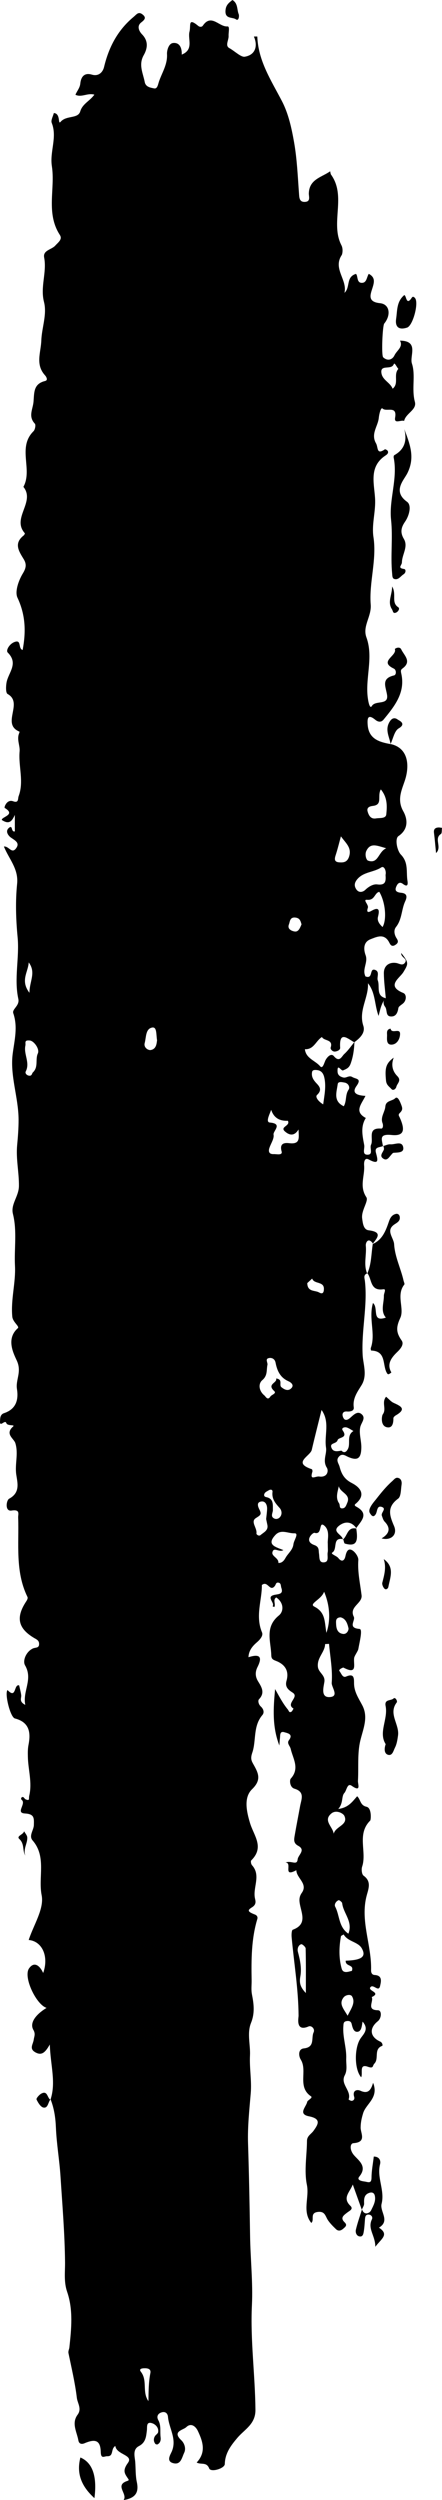 <?xml version="1.0" encoding="UTF-8" standalone="no"?>
<!-- Created with Inkscape (http://www.inkscape.org/) -->

<svg
   width="66.108px"
   height="373.892px"
   version="1.1"
   id="svg1"
   xmlns="http://www.w3.org/2000/svg"
   xmlns:svg="http://www.w3.org/2000/svg">
  <defs
     id="defs1" />
  <g
     id="layer1"
     transform="translate(-72.136,38.534)">
    <path
       fill-rule="evenodd"
       fill="#000000"
       fill-opacity="1"
       d="m 76.541,109.945 c -0.003,-1.747 1.031,-3.012 -0.109,-4.549 -0.09,1.489 -1.292,2.707 0.109,4.549 M 117.234,99.705 c -0.143,-0.479 -0.235,-0.945 -0.926,-1.016 -0.836,-0.087 -0.799,0.617 -0.96,1.027 -0.288,0.733 0.482,1.008 0.873,1.06 0.572,0.08 0.791,-0.558 1.013,-1.072 m 5.848,103.635 c -0.749,0.037 -0.701,0.524 -0.677,1.006 0.031,0.709 0.209,1.352 1.013,1.476 0.611,0.095 0.905,-0.59 0.836,-0.872 -0.156,-0.654 -0.383,-1.408 -1.172,-1.609 m -0.268,-19.618 c -0.19,0.878 -0.523,1.764 0.037,2.566 0.173,0.251 -0.029,0.775 0.468,0.762 0.48,-0.016 0.58,-0.434 0.749,-0.82 0.587,-1.331 -1.072,-1.519 -1.255,-2.508 m -4.72,-30.361 c 0.032,1.354 1.146,1.035 1.776,1.399 0.59,0.344 0.704,-0.093 0.712,-0.524 0.026,-1.188 -1.479,-0.685 -1.755,-1.559 -0.275,0.254 -0.55,0.508 -0.733,0.683 m 6.033,109.563 c 0.575,-1.143 1.209,-1.966 0.659,-2.902 -0.207,-0.352 -0.95,-0.227 -1.252,0.153 -0.763,0.963 -0.013,1.699 0.592,2.749 m -29.789,57.64 c 0.022,-1.406 0.016,-2.802 0.291,-4.194 0.129,-0.648 -0.424,-0.741 -0.926,-0.725 -0.324,0.007 -0.836,0.087 -0.498,0.521 1.041,1.323 0.151,3.019 1.133,4.398 m 1.291,-203.512 c -0.148,-0.907 -0.007,-2.045 -0.735,-1.913 -0.997,0.185 -0.884,1.455 -1.111,2.305 -0.193,0.709 0.539,1.13 0.907,1.058 0.86,-0.156 0.872,-1.035 0.938,-1.45 m 27.93,9.861 c 0.458,-0.804 0.193,-1.738 0.725,-2.493 0.217,-0.312 0.01,-0.938 -0.603,-1.05 -0.387,-0.066 -0.975,-0.219 -1.035,0.251 -0.154,1.165 -0.707,2.53 0.913,3.292 m -10.605,60.447 c -0.044,0.428 -0.389,0.933 0.22,1.211 0.314,0.146 0.672,0.016 0.881,-0.27 0.326,-0.439 0.198,-0.987 -0.085,-1.304 -0.635,-0.707 -1.209,-1.368 -1.074,-2.421 0.039,-0.313 -0.256,-0.413 -0.548,-0.239 -0.217,0.132 -0.487,0.241 -0.614,0.437 -0.127,0.192 -0.175,0.511 0.217,0.589 1.172,0.241 0.979,1.175 1.003,1.996 m 16.947,-99.034 c -1.36,-0.376 -2.352,-0.894 -2.971,0.397 -0.259,0.543 -0.021,1.365 0.263,1.46 1.555,0.529 1.489,-1.31 2.709,-1.857 M 124.243,250.653 c 0.719,-1.815 -0.76,-3.029 -0.929,-4.554 -0.018,-0.177 -0.434,-0.497 -0.54,-0.453 -0.4,0.164 -0.68,0.641 -0.502,0.98 0.685,1.299 0.489,3.029 1.971,4.027 m -2.199,-14.941 c 0.283,-1.141 2.237,-1.299 1.596,-2.681 -0.177,-0.383 -1.22,-0.952 -1.939,-0.36 -1.299,1.072 0.229,1.987 0.343,3.041 m 9.671,-219.078 c -0.265,-0.288 -0.56,-1.035 -0.685,-0.704 -0.36,0.966 -2.103,-0.076 -1.836,1.389 0.18,1.006 1.317,1.368 1.666,2.281 1,-0.792 0.069,-2.069 0.855,-2.966 m -8.589,69.908 c -0.235,0.858 -0.444,1.72 -0.706,2.564 -0.188,0.598 -0.482,1.272 0.476,1.328 0.579,0.034 1.185,0.022 1.466,-0.91 0.397,-1.329 -0.54,-1.984 -1.236,-2.983 m 0.072,91.869 c 0.446,0.452 0.751,0.158 0.957,-0.212 0.466,-0.841 -0.236,-2.054 0.839,-2.717 -0.336,-0.185 -0.653,-0.431 -1.014,-0.537 -0.312,-0.09 -0.852,0.066 -0.584,0.455 0.823,1.18 -0.63,0.972 -0.765,1.44 -0.173,0.593 -1.172,0.373 -0.943,1.08 0.249,0.757 0.926,0.589 1.509,0.492 m -2.723,-51.782 c 0.196,-1.44 0.456,-2.683 0.175,-3.979 -0.145,-0.673 -0.465,-1.114 -1.177,-1.16 -0.251,-0.018 -0.6,-0.031 -0.661,0.3 -0.095,0.534 0.051,0.96 0.439,1.437 0.4,0.497 1.286,1.077 0.304,1.99 -0.304,0.285 0.157,0.95 0.921,1.413 m -2.592,132.9 c 0,-2.445 0.021,-4.559 -0.032,-6.67 -0.005,-0.23 -0.521,-0.68 -0.667,-0.633 -0.48,0.161 -0.598,0.751 -0.495,1.128 0.331,1.228 0.59,2.476 0.365,3.711 -0.161,0.887 -0.053,1.551 0.829,2.464 m -5.941,-70.89 c 0.061,-0.572 0.127,-1.035 0.144,-1.498 0.021,-0.59 -0.236,-1.196 -0.834,-1.128 -0.82,0.098 -0.524,0.802 -0.299,1.241 0.381,0.743 0.061,0.846 -0.561,1.254 -0.826,0.543 0.233,1.482 0.098,2.284 -0.029,0.161 0.365,0.465 0.614,0.246 0.473,-0.413 1.206,-0.685 1.016,-1.545 -0.071,-0.323 -0.132,-0.646 -0.178,-0.855 m 8.67,10.872 c -0.412,1.185 -2.317,1.788 -1.476,2.22 1.712,0.872 1.527,2.254 1.818,3.932 0.653,-1.857 0.531,-4.08 -0.342,-6.152 m 8.253,-104.67 c -0.724,0.146 -0.656,1.297 -1.796,1.191 -0.77,-0.071 0.241,0.722 0.087,1.191 -0.097,0.297 -0.267,0.921 0.519,0.471 1.143,-0.656 1.265,-0.166 0.992,0.894 -0.151,0.593 0.23,1.101 0.688,1.519 0.667,-1.151 0.415,-3.753 -0.49,-5.266 m 0.23,-15.319 c -0.577,0.968 0.336,2.291 -1.17,2.466 -0.534,0.061 -0.979,0.248 -0.801,0.857 0.166,0.572 0.468,1.153 1.249,1.016 0.566,-0.1 1.474,0.069 1.54,-0.621 0.117,-1.189 0.198,-2.474 -0.818,-3.718 M 76.493,117.07 c -0.769,-0.061 -0.481,0.394 -0.56,0.757 -0.286,1.301 0.73,2.558 0.056,3.871 -0.149,0.288 0.172,0.638 0.579,0.646 0.349,0.01 0.373,-0.395 0.471,-0.482 0.892,-0.821 0.341,-1.955 0.757,-2.849 0.32,-0.678 -0.653,-1.998 -1.302,-1.942 m 44.667,75.237 c -0.071,-0.59 0.381,-1.923 -0.531,-2.688 -0.873,-0.733 -0.22,1.469 -1.453,1.082 -0.246,-0.074 -1.685,1.246 -0.024,1.833 0.763,0.268 0.617,0.797 0.688,1.238 0.098,0.587 -0.053,1.421 0.76,1.347 0.804,-0.071 0.436,-0.965 0.55,-1.508 0.053,-0.254 0.01,-0.532 0.01,-1.304 m -6.64,0.979 c -0.665,0.392 -1.442,-0.539 -1.64,0.317 -0.146,0.63 0.962,0.85 0.894,1.609 0.55,0.026 0.857,-0.387 1.06,-0.754 0.381,-0.694 1.093,-1.182 1.189,-2.056 0.063,-0.59 0.884,-1.669 0.132,-1.63 -0.894,0.048 -1.964,-0.656 -2.81,0.23 -1.437,1.511 0.024,1.815 1.175,2.283 M 129.801,92.313 c 0.146,-0.604 -0.219,-1.399 -0.629,-1.13 -1.143,0.757 -2.678,0.648 -3.619,1.796 -0.418,0.514 -0.463,0.96 -0.148,1.457 0.389,0.612 0.997,0.461 1.376,0.101 0.524,-0.505 1.204,-0.882 1.778,-0.805 1.313,0.173 1.294,-0.545 1.243,-1.42 m -8.455,114.996 c -0.193,0.013 -0.39,0.022 -0.585,0.029 -0.032,1.223 -1.207,1.982 -1.085,3.371 0.085,0.936 1.143,1.238 0.972,2.31 -0.117,0.738 -0.556,2.275 0.719,2.254 1.596,-0.03 0.329,-1.474 0.381,-2.135 0.148,-1.921 -0.23,-3.884 -0.402,-5.829 m 2.492,47.384 c 2.4,-0.076 3.112,-0.6 2.408,-1.847 -0.561,-0.992 -2.093,-0.987 -2.707,-2.076 -0.143,0.092 -0.392,0.172 -0.413,0.288 -0.288,1.611 -0.328,3.248 0.109,4.812 0.225,0.807 1.032,0.456 1.53,0.347 0.358,-1.014 -0.984,-0.595 -0.926,-1.524 m -10.4,-87.072 c 1.069,0.132 0.38,0.974 0.785,1.304 0.444,0.358 0.974,0.627 1.44,0.196 0.568,-0.524 -0.069,-0.945 -0.392,-1.088 -1.238,-0.548 -1.688,-1.574 -1.921,-2.772 -0.116,-0.612 -0.619,-0.792 -1.04,-0.683 -0.55,0.143 -0.105,0.675 -0.175,1.003 -0.172,0.773 0.059,1.585 -0.77,2.291 -0.653,0.556 -0.494,1.633 0.302,2.278 0.204,0.167 0.49,0.831 0.905,0.175 0.19,-0.296 0.979,-0.452 0.56,-0.838 -1.135,-1.048 0.514,-1.191 0.305,-1.866 m -0.744,-40.179 c -0.246,0.696 -0.867,1.849 -0.192,1.905 1.978,0.169 0.446,1.272 0.547,1.805 0.115,0.604 -0.404,1.32 -0.624,1.998 -0.187,0.566 -0.013,0.945 0.638,0.918 0.448,-0.021 1.368,0.241 1.189,-0.418 -0.373,-1.334 0.621,-1.281 1.169,-1.214 1.704,0.198 1.382,-0.879 1.368,-2.062 -0.678,1.138 -1.474,0.81 -2.051,0.291 -0.778,-0.704 0.875,-0.802 0.45,-1.584 -1.124,0.05 -2.069,-0.337 -2.493,-1.638 m 7.533,44.886 c -0.49,1.99 -1,3.972 -1.463,5.967 -0.219,0.945 -2.948,1.918 -0.005,2.89 0.071,0.021 0.137,0.261 0.1,0.37 -0.446,1.418 0.439,0.646 1.016,0.728 1.241,0.18 1.429,-0.86 1.148,-1.307 -0.685,-1.084 0.022,-2.061 -0.127,-3.013 -0.288,-1.871 0.627,-3.802 -0.669,-5.634 m -40.542,103.15 c 0.862,-2.606 -0.013,-5.159 -0.1,-8.257 -0.67,1.172 -1.189,1.703 -2.138,1.188 -1.003,-0.545 -0.363,-1.22 -0.273,-1.886 0.061,-0.476 0.31,-0.863 -0.048,-1.482 -0.584,-1.013 0.278,-2.251 1.969,-3.294 -1.532,-0.468 -3.516,-4.608 -2.617,-5.902 0.78,-1.117 1.625,-0.4 2.115,0.687 0.894,-2.542 -0.193,-4.765 -2.167,-4.939 0.714,-2.223 2.342,-4.662 1.937,-6.694 -0.537,-2.707 0.757,-5.75 -1.345,-8.181 -0.619,-0.716 0.156,-1.523 0.18,-2.307 0.027,-1.053 0.09,-1.659 -1.347,-1.738 -1.455,-0.082 0.276,-1.466 -0.492,-2.053 -0.132,-0.101 -0.068,-0.429 0.196,-0.41 0.145,0.01 0.256,0.285 0.421,0.355 0.661,0.28 0.431,-0.117 0.529,-0.543 0.473,-1.981 -0.169,-3.897 -0.204,-5.845 -0.011,-0.6 -0.022,-1.159 0.095,-1.759 0.351,-1.813 0.172,-3.382 -2.032,-3.953 -0.707,-0.18 -1.572,-3.786 -1.101,-4.249 1.338,1.423 0.918,-0.939 1.735,-0.702 0.093,0.434 0.241,0.945 0.31,1.472 0.055,0.428 -0.39,0.936 0.606,1.449 -0.424,-2.082 1.188,-3.815 -0.034,-5.918 -0.381,-0.656 0.119,-2.022 1.169,-2.519 0.395,-0.188 0.968,0 0.931,-0.733 -0.024,-0.509 -0.439,-0.651 -0.767,-0.85 -2.368,-1.421 -2.746,-3.048 -1.175,-5.434 0.169,-0.259 0.294,-0.5 0.196,-0.704 -1.852,-3.802 -1.241,-7.883 -1.384,-11.877 -0.016,-0.503 0.341,-1.243 -0.995,-1.027 -1.021,0.164 -0.791,-1.539 -0.351,-1.775 1.688,-0.911 1.243,-2.357 1.06,-3.617 -0.227,-1.561 0.352,-3.099 -0.134,-4.686 -0.217,-0.706 -1.601,-1.357 -0.347,-2.484 0.381,-0.344 -0.833,-0.027 -1.003,-0.522 -0.204,-0.592 -0.997,0.731 -0.942,-0.28 0.021,-0.378 -0.005,-0.997 0.579,-1.194 1.799,-0.597 2.218,-1.952 1.95,-3.638 -0.212,-1.354 0.741,-2.524 0,-4.183 -0.45,-1.006 -1.704,-3.28 0.132,-4.895 0.304,-0.268 -0.748,-0.882 -0.828,-1.73 -0.241,-2.58 0.534,-5.075 0.402,-7.593 -0.132,-2.586 0.336,-5.189 -0.304,-7.761 -0.366,-1.466 0.884,-2.614 0.896,-4.191 0.022,-2.03 -0.458,-4.025 -0.267,-6.094 0.114,-1.225 0.222,-2.566 0.214,-3.865 -0.024,-3.318 -1.306,-6.535 -0.878,-9.824 0.268,-2.042 0.789,-3.979 0.085,-6.048 -0.212,-0.622 0.979,-1.111 0.757,-2.135 -0.667,-3.053 0.186,-6.144 -0.109,-9.237 -0.253,-2.646 -0.341,-5.353 -0.073,-7.99 0.227,-2.262 -1.252,-3.731 -1.974,-5.568 0.728,-0.085 1.14,1.106 1.767,0.334 0.677,-0.839 -0.027,-1.196 -0.699,-1.654 -0.38,-0.259 -0.97,-0.974 -0.273,-1.506 0.554,-0.423 0.241,0.707 0.839,0.566 v -2.466 c -0.383,0.815 -0.775,1.548 -1.95,0.754 -0.048,-0.482 2.172,-0.762 0.429,-1.799 -0.112,-0.066 0.317,-1.352 1.277,-0.992 0.855,0.317 0.683,-0.431 0.805,-0.751 0.833,-2.207 -0.048,-4.474 0.151,-6.723 0.076,-0.878 -0.476,-1.815 -0.048,-2.751 0.026,-0.059 0.042,-0.188 0.024,-0.193 -2.781,-1.151 0.65,-4.284 -1.774,-5.631 -0.293,-0.161 -0.258,-1.169 -0.151,-1.744 0.278,-1.466 1.823,-2.805 0.178,-4.447 -0.322,-0.32 0.238,-1.27 0.958,-1.562 1.169,-0.476 0.534,0.958 1.267,1.175 0.516,-2.741 0.436,-5.239 -0.773,-7.821 -0.428,-0.921 0.181,-2.615 0.815,-3.649 0.524,-0.86 0.54,-1.423 0.105,-2.132 -0.73,-1.191 -1.492,-2.349 0.008,-3.527 0.093,-0.073 0.204,-0.296 0.172,-0.331 -2.018,-2.256 1.614,-4.685 -0.214,-6.937 1.431,-2.598 -0.95,-5.892 1.518,-8.326 0.228,-0.227 0.361,-0.945 0.198,-1.119 -1.042,-1.106 -0.285,-2.178 -0.198,-3.326 0.106,-1.408 0.006,-2.641 1.742,-3.066 0.476,-0.117 0.143,-0.658 -0.016,-0.833 -1.492,-1.633 -0.627,-3.414 -0.564,-5.223 0.069,-1.939 0.878,-3.884 0.4,-5.763 -0.582,-2.261 0.45,-4.42 0.024,-6.644 -0.207,-1.084 1.098,-1.167 1.64,-1.759 0.49,-0.537 1.133,-0.96 0.704,-1.622 -2.114,-3.265 -0.667,-6.879 -1.188,-10.264 -0.342,-2.222 0.836,-4.33 -0.024,-6.493 -0.151,-0.387 0.195,-0.971 0.317,-1.469 1.058,0.064 0.572,1.823 1.011,1.316 0.875,-1.014 2.59,-0.413 2.939,-1.562 0.351,-1.159 1.405,-1.518 2.114,-2.505 -1.047,-0.291 -1.913,0.468 -2.833,0.021 0.227,-0.568 0.664,-1.013 0.73,-1.698 0.085,-0.863 0.514,-1.677 1.725,-1.315 1.006,0.301 1.638,-0.355 1.826,-1.143 0.709,-2.966 2.034,-5.507 4.415,-7.488 0.45,-0.378 0.714,-0.834 1.304,-0.395 0.633,0.471 0.392,0.792 -0.153,1.214 -0.738,0.566 -0.291,1.368 0.111,1.784 1,1.029 0.815,2.127 0.254,3.119 -0.807,1.429 -0.105,2.68 0.149,4.006 0.148,0.775 0.886,0.85 1.381,0.96 0.511,0.117 0.59,-0.531 0.741,-0.989 0.455,-1.365 1.304,-2.571 1.211,-4.152 -0.026,-0.458 0.212,-1.569 0.907,-1.645 0.985,-0.109 1.342,0.746 1.297,1.735 1.854,-0.751 0.87,-2.317 1.159,-3.431 0.236,-0.897 -0.278,-2.178 1.294,-0.873 0.248,0.207 0.553,0.196 0.714,-0.039 1.257,-1.839 2.432,0.238 3.67,0.127 0.392,-0.037 0.14,0.92 0.172,1.418 0.039,0.621 -0.563,1.457 0.105,1.823 0.8,0.439 1.738,1.386 2.31,1.291 1.511,-0.244 2.022,-1.496 1.368,-3.022 0.283,0 0.511,-0.003 0.511,0 0.132,3.66 2.088,6.586 3.699,9.692 0.963,1.864 1.426,4 1.799,6.111 0.446,2.537 0.548,5.104 0.738,7.663 0.044,0.598 0.029,1.323 0.907,1.267 0.865,-0.053 0.55,-0.807 0.561,-1.264 0.058,-2.115 1.873,-2.395 3.191,-3.31 0.066,0.256 0.061,0.397 0.127,0.487 2.352,3.265 -0.156,7.244 1.561,10.578 0.288,0.566 0.137,1.32 0.04,1.466 -1.36,2.045 0.889,3.696 0.409,5.646 0.921,-0.828 0.178,-2.36 1.72,-2.839 0.329,0.291 0.074,1.342 0.878,1.345 0.746,0 0.709,-0.826 1.04,-1.35 1,0.534 0.831,1.243 0.537,2.167 -0.302,0.952 -0.746,2.037 1.141,2.222 1.452,0.141 1.69,1.755 0.635,3.051 -0.256,0.312 -0.45,4.771 -0.156,5.043 0.658,0.617 1.376,0.363 1.686,-0.29 0.354,-0.751 1.33,-1.246 0.83,-2.205 2.903,0.037 1.403,2.291 1.781,3.426 0.583,1.757 -0.079,3.792 0.444,5.731 0.324,1.207 -1.378,1.709 -1.608,2.858 -0.455,-0.212 -1.532,0.529 -1.347,-0.511 0.326,-1.852 -1.307,-0.802 -1.871,-1.342 -0.275,-0.261 -0.524,0.882 -0.572,1.389 -0.122,1.265 -1.236,2.389 -0.412,3.818 0.343,0.598 0.039,1.776 1.323,0.887 0.063,-0.042 0.385,0.129 0.441,0.265 0.119,0.288 -0.08,0.482 -0.322,0.643 -2.678,1.747 -1.62,4.442 -1.574,6.784 0.034,1.836 -0.529,3.643 -0.254,5.434 0.521,3.421 -0.675,6.755 -0.41,10.1 0.141,1.772 -1.254,3.206 -0.646,4.887 1.119,3.08 -0.256,6.199 0.241,9.281 0.183,1.13 0.405,1.284 0.572,1 0.551,-0.931 2.546,-0.037 2.273,-1.693 -0.206,-1.255 -0.899,-2.432 1.043,-2.887 0.383,-0.088 0.363,-0.836 -0.024,-1.019 -2.302,-1.079 0.495,-1.903 0.156,-2.9 -0.034,-0.109 0.709,-0.492 0.955,0.032 0.395,0.839 1.469,1.688 0.429,2.649 -0.363,0.336 -0.582,0.294 -0.434,0.936 0.659,2.855 -0.997,4.91 -2.651,6.918 -0.326,0.395 -0.765,0.4 -1.241,0.01 -1.132,-0.928 -1.198,-0.148 -1.127,0.768 0.163,2.127 1.74,2.569 3.429,2.881 v -0.011 c 2.27,0.487 2.892,2.554 2.28,4.954 -0.394,1.537 -1.481,3.156 -0.389,5.088 0.548,0.962 0.953,2.592 -0.717,3.723 -0.566,0.386 -0.214,2.171 0.368,2.772 1.159,1.199 0.77,2.569 0.974,3.872 0.058,0.373 0.156,1.14 -0.685,0.5 -0.627,-0.476 -0.916,0.219 -1.026,0.516 -0.215,0.579 0.198,0.765 0.78,0.818 0.794,0.076 0.965,0.492 0.6,1.27 -0.574,1.227 -0.465,2.695 -1.376,3.844 -0.381,0.48 -0.263,1.165 0.1,1.715 0.265,0.407 0.259,0.675 -0.214,0.974 -0.58,0.366 -0.775,-0.129 -0.916,-0.399 -0.736,-1.394 -1.873,-0.805 -2.778,-0.458 -1.069,0.407 -1.077,1.466 -0.738,2.395 0.399,1.087 -0.572,2.108 -0.016,3.177 0.09,0.018 0.217,0.069 0.344,0.069 0.717,0 0.281,-1.347 1.099,-1.051 0.735,0.268 0.211,1.101 0.394,1.572 0.344,0.897 -0.328,2.302 1.191,2.659 l -0.01,0.013 c -0.661,0.733 -0.815,1.69 -1.063,2.638 -0.627,-1.648 -0.437,-3.443 -1.587,-4.892 0.111,2.171 -1.44,4.076 -0.699,6.352 0.346,1.05 -0.497,1.868 -1.36,2.482 -1.035,-0.597 -2.264,-1.764 -2.101,0.81 0.022,0.336 -0.397,0.526 -0.743,0.574 -0.431,0.059 -0.746,-0.404 -0.682,-0.582 0.431,-1.286 -1,-0.965 -1.299,-1.593 -0.897,0.54 -1.207,1.905 -2.549,1.823 0.135,1.376 1.535,1.685 2.271,2.548 0.421,0.492 0.614,-0.574 0.852,-0.982 0.288,-0.487 0.818,-0.994 1.209,-0.526 0.85,1.016 1.175,0.021 1.555,-0.32 0.58,-0.521 1.024,-1.191 1.524,-1.794 -0.051,1.112 -0.188,2.194 -0.582,3.263 -0.23,0.619 -0.614,0.765 -1.124,0.982 -0.294,0.127 -0.871,-1.124 -0.823,0.166 0.018,0.519 0.341,0.765 0.852,0.894 0.471,0.122 0.857,-0.373 1.355,-0.071 0.534,0.329 1.462,0.18 0.624,1.35 -0.846,1.182 0.336,1.418 1.344,1.471 -0.582,1.225 -1.752,2.349 0.053,3.307 -0.823,1.307 -0.492,2.683 -0.238,4.054 0.098,0.524 -0.381,1.458 0.516,1.437 0.876,-0.018 0.263,-1 0.505,-1.492 0.415,-0.846 -0.619,-2.585 1.508,-2.415 0.273,0.021 0.349,-0.448 0.204,-0.833 -0.331,-0.89 0.356,-1.638 0.427,-2.469 0.082,-0.923 1.021,-0.785 1.481,-1.243 0.339,-0.331 0.656,0.383 0.836,0.836 0.254,0.633 0.329,0.899 -0.151,1.367 -0.288,0.281 -0.134,0.429 -0.034,0.646 0.897,1.966 0.646,2.847 -1.209,2.654 -1.955,-0.202 -1.416,0.704 -1.286,1.677 l 0.068,-0.066 c -0.421,0.299 -1.373,0.066 -1.113,1.04 0.288,1.077 0.518,1.871 -1.087,1.006 -0.633,-0.339 -0.715,0.45 -0.68,0.877 0.132,1.567 -0.76,3.115 0.333,4.771 0.373,0.566 -0.791,1.974 -0.627,3.178 0.101,0.762 0.202,1.674 0.98,1.772 2.146,0.261 1.254,1.151 0.555,2.074 l 0.074,-0.098 c -0.699,-0.997 -1.109,-0.129 -1.064,0.32 0.143,1.403 -0.376,2.834 0.214,4.199 l 0.032,-0.066 c -0.659,0.219 -0.429,0.725 -0.376,1.177 0.415,3.699 -0.55,7.356 -0.338,11.091 0.073,1.318 0.733,2.988 -0.164,4.456 -0.611,0.992 -1.352,1.972 -1.17,3.316 0.077,0.548 -0.497,0.67 -1.031,0.627 -0.505,-0.04 -0.762,0.265 -0.6,0.762 0.217,0.667 0.643,0.577 1.077,0.207 0.5,-0.429 1.069,-1.09 1.693,-0.595 0.751,0.595 -0.016,1.275 -0.166,1.955 -0.217,0.994 0.19,2.053 0.161,3.127 -0.042,1.529 -0.526,1.954 -1.92,1.362 -0.474,-0.202 -0.95,-0.629 -1.448,-0.048 -0.465,0.537 -0.016,0.997 0.117,1.494 0.28,1.077 0.704,1.863 1.847,2.447 1.008,0.514 2.209,1.585 0.69,2.974 -0.18,0.166 -0.482,0.307 -0.032,0.553 1.966,1.074 0.712,2.142 -0.021,3.207 l 0.066,0.079 c -0.685,-1.037 -1.643,-1.162 -2.556,-0.497 -1.323,0.965 0.465,1.379 0.492,2.13 l 0.053,-0.058 c -1.679,-0.344 -0.802,1.471 -1.62,1.99 -0.341,0.214 0.617,0.492 0.876,0.814 0.603,0.765 0.963,0.286 1.074,-0.251 0.127,-0.614 0.363,-1.22 0.948,-0.936 0.479,0.229 1.018,1.008 0.984,1.503 -0.127,1.796 0.273,3.516 0.487,5.265 0.151,1.241 -1.918,1.696 -1.164,3.217 0.277,0.561 -0.982,1.677 0.86,1.818 0.505,0.039 -0.006,1.979 -0.183,3.009 -0.048,0.267 -0.407,0.762 -0.572,1.15 -0.328,0.789 0.701,2.871 -1.654,1.62 -0.048,-0.029 -0.802,0.283 -0.59,0.534 0.259,0.302 0.453,1.045 0.982,0.812 1.248,-0.548 1.185,0.302 1.193,1.029 0.013,1.257 0.683,2.217 1.233,3.267 0.937,1.786 0.146,3.47 -0.29,5.266 -0.466,1.923 -0.241,4.016 -0.358,6.033 -0.029,0.507 0.527,1.767 -0.945,0.733 -0.658,-0.463 -0.743,0.714 -1.082,1.074 -0.479,0.516 -0.124,1.511 -0.923,2.403 1.577,-0.215 2.132,-1.136 2.831,-1.906 0.55,0.5 0.415,1.352 1.403,1.572 0.801,0.18 0.664,1.95 0.55,2.064 -2.056,2.04 -0.468,4.673 -1.209,6.895 -0.132,0.395 -0.053,1.148 0.212,1.342 1.201,0.86 0.751,1.929 0.482,2.929 -1.035,3.818 0.757,7.459 0.643,11.216 -0.01,0.326 0.108,0.694 0.537,0.714 1.223,0.058 0.936,1.048 0.818,1.616 -0.214,1.045 -1.008,-0.328 -1.447,0.202 -0.471,0.566 1.685,0.789 0.192,1.484 0.329,0.638 -0.867,1.952 0.937,1.969 0.579,0.005 0.558,1.169 -0.032,1.645 -1.331,1.069 -1.177,2.347 0.378,3.051 0.317,0.143 0.392,0.589 0.288,0.624 -1.323,0.482 -0.441,1.91 -1.177,2.661 -0.305,0.307 -0.076,0.794 -0.977,0.468 -1.36,-0.492 -0.704,0.995 -0.997,1.574 -1.045,-1.179 -1.043,-4.463 -0.074,-5.836 0.466,-0.667 1.27,-1.374 0.283,-2.49 -0.116,0.653 -0.151,1.482 -0.78,1.527 -0.574,0.042 -0.728,-0.658 -0.857,-1.191 -0.098,-0.389 -0.4,-0.479 -0.787,-0.405 -0.465,0.091 -0.421,0.427 -0.45,0.77 -0.124,1.628 0.492,3.181 0.429,4.835 -0.032,0.843 0.207,1.688 -0.222,2.5 -0.704,1.342 1.05,2.293 0.577,3.609 -0.005,0.016 0.317,0.227 0.468,0.211 0.307,-0.036 0.463,-0.296 0.37,-0.587 -0.299,-0.945 0.385,-1.18 0.926,-0.931 1.043,0.476 1.546,0.066 1.901,-1.188 0.894,2.254 -1.061,3.121 -1.49,4.548 -0.229,0.76 -0.37,1.384 -0.375,2.169 -0.005,0.824 0.931,2.176 -1.075,2.315 -0.529,0.035 -0.597,1.011 0.074,1.791 0.688,0.8 2.054,1.675 0.812,3.192 -0.436,0.529 0.273,0.685 0.77,0.751 0.524,0.066 1.043,0.394 1.048,-0.595 0.007,-1.04 0.217,-2.083 0.338,-3.138 0.937,0.013 1.048,0.728 0.943,1.127 -0.527,2.016 0.738,3.932 0.224,5.938 -0.296,1.162 1.331,2.546 -0.394,3.569 1.601,1.048 0.317,1.681 -0.543,2.863 0.008,-1.685 -1.206,-2.695 -0.505,-4.117 0.149,-0.304 -0.074,-0.683 -0.495,-0.704 -0.45,-0.024 -0.516,0.326 -0.545,0.68 -0.051,0.604 -0.074,1.211 -0.175,1.81 -0.061,0.368 -0.127,0.897 -0.682,0.77 -0.458,-0.106 -0.59,-0.638 -0.505,-0.995 0.241,-1.026 0.6,-2.029 0.915,-3.043 0.342,1 1.167,0.537 1.35,0.164 0.322,-0.665 0.762,-1.397 0.561,-2.227 -0.095,-0.403 -0.397,-0.532 -0.765,-0.424 -0.831,0.249 -0.86,0.892 -0.831,1.62 0.013,0.299 -0.222,0.611 -0.346,0.918 -0.429,-1.201 -0.858,-2.4 -1.35,-3.77 -0.429,1.153 -1.603,1.974 -0.368,3.178 0.524,0.511 -0.132,0.753 -0.487,1.037 -0.468,0.373 -1.084,0.754 -0.365,1.442 0.463,0.442 0.098,0.69 -0.212,0.961 -0.346,0.304 -0.736,0.394 -1.082,0.06 -0.436,-0.421 -0.878,-0.857 -1.209,-1.357 -0.387,-0.585 -0.421,-1.362 -1.532,-1.214 -1.22,0.164 -0.426,1.23 -0.95,1.64 -1.397,-1.735 -0.265,-3.784 -0.656,-5.691 -0.431,-2.106 -0.003,-4.384 0.013,-6.586 0.008,-0.733 0.611,-1 0.958,-1.471 0.74,-1.017 1.206,-1.826 -0.659,-2.196 -1.706,-0.336 -0.399,-1.437 -0.265,-2.164 0.045,-0.241 0.892,-0.604 0.569,-0.824 -2.104,-1.42 -0.482,-3.81 -1.533,-5.495 -0.354,-0.572 -0.386,-1.59 0.458,-1.674 1.706,-0.173 1.072,-1.559 1.458,-2.386 0.261,-0.566 -0.352,-1.067 -0.728,-0.905 -1.998,0.873 -1.514,-1.257 -1.516,-1.587 -0.022,-3.947 -0.678,-7.826 -1.035,-11.732 -0.037,-0.387 -0.008,-1.069 0.169,-1.135 2.143,-0.791 1.347,-2.347 1.069,-3.786 -0.117,-0.598 -0.137,-1.141 0.273,-1.72 0.984,-1.387 -0.794,-2.199 -0.81,-3.4 -2.135,1.157 -0.513,-1.128 -1.619,-1.148 0.889,-0.346 1.712,0.514 1.815,-0.473 0.071,-0.659 1.264,-1.394 0.076,-2.03 -0.743,-0.394 -0.614,-0.965 -0.516,-1.547 0.248,-1.461 0.54,-2.914 0.804,-4.374 0.185,-1.016 0.77,-2.132 -0.846,-2.617 -0.726,-0.219 -0.736,-1.296 -0.553,-1.5 1.391,-1.535 0.328,-2.993 -0.005,-4.456 -0.098,-0.432 -0.614,-0.829 -0.265,-1.294 0.692,-0.921 -0.212,-1.048 -0.649,-1.185 -0.748,-0.239 -0.64,0.441 -0.692,0.878 -0.037,0.304 -0.051,0.609 -0.088,1.103 -1.101,-2.858 -0.899,-5.612 -0.64,-8.445 0.6,1.069 1.143,2.132 1.905,3.056 0.161,0.195 0.18,0.531 0.521,0.341 0.151,-0.085 0.225,-0.312 0.334,-0.476 -1.252,-0.741 0.926,-1.715 -0.132,-2.386 -0.709,-0.444 -1.17,-0.887 -0.921,-1.77 0.444,-1.55 -0.299,-2.51 -1.657,-3.011 -0.494,-0.185 -0.611,-0.381 -0.621,-0.826 -0.056,-2.051 -1.009,-4.183 1.135,-5.931 0.773,-0.636 0.743,-1.923 -0.387,-2.702 -0.566,0.36 -0.044,0.979 -0.294,1.442 -0.09,-0.037 -0.175,-0.076 -0.261,-0.114 0.423,-0.519 -1.109,-1.45 0.349,-1.723 0.631,-0.119 1.296,-0.105 0.96,-1.052 -0.098,-0.283 -0.01,-0.726 -0.476,-0.77 -0.344,-0.035 -0.336,0.299 -0.487,0.494 -0.762,0.99 -1.063,-0.867 -1.947,-0.129 0.037,2.225 -1.014,4.615 0.026,7.091 0.205,0.484 -0.301,1.074 -0.785,1.489 -0.651,0.558 -1.204,1.223 -1.246,2.215 1.548,-0.485 2.194,-0.212 1.353,1.471 -0.326,0.646 -0.387,1.352 0.063,2.098 0.492,0.815 1.13,1.706 0.166,2.712 -0.201,0.212 -0.082,0.778 0.273,1.096 0.394,0.36 0.558,0.887 0.227,1.272 -1.428,1.677 -0.889,3.836 -1.516,5.649 -0.312,0.907 -0.087,1.254 0.233,1.82 0.712,1.27 1.157,2.252 -0.267,3.631 -1.304,1.267 -0.773,3.44 -0.315,4.997 0.572,1.945 2.223,3.644 0.198,5.644 -0.103,0.103 -0.029,0.555 0.112,0.709 1.418,1.566 0.058,3.379 0.463,5.037 0.098,0.405 0.185,0.873 -0.482,1.281 -0.726,0.444 -0.595,0.659 0.471,1.072 0.294,0.114 0.433,0.37 0.351,0.648 -0.904,2.998 -0.907,6.072 -0.855,9.163 0.013,0.714 -0.092,1.399 0.051,2.142 0.275,1.399 0.453,2.781 -0.143,4.252 -0.622,1.537 -0.074,3.268 -0.154,4.866 -0.095,1.886 0.273,3.747 0.112,5.67 -0.205,2.444 -0.482,4.969 -0.403,7.474 0.146,4.603 0.236,9.208 0.305,13.809 0.051,3.471 0.439,6.964 0.275,10.395 -0.251,5.254 0.482,10.434 0.527,15.655 0.018,2.133 -1.611,2.905 -2.686,4.162 -0.979,1.153 -1.857,2.31 -1.897,3.929 -0.013,0.682 -2.091,1.289 -2.334,0.667 -0.397,-1.021 -1.226,-0.516 -1.874,-0.887 1.463,-1.558 0.911,-3.167 0.18,-4.717 -0.314,-0.667 -1.005,-1.278 -1.735,-0.572 -0.463,0.448 -2.169,0.616 -0.736,1.966 0.395,0.37 0.76,1.17 0.419,1.879 -0.336,0.69 -0.473,1.78 -1.538,1.564 -1.245,-0.252 -0.505,-1.307 -0.301,-1.794 0.777,-1.871 -0.437,-3.448 -0.58,-5.165 -0.045,-0.503 -0.4,-0.863 -1.011,-0.643 -0.587,0.211 -0.688,0.687 -0.439,1.14 0.46,0.831 0.238,1.72 0.349,2.577 0.053,0.41 -0.037,0.824 -0.444,1.048 -0.085,0.045 -0.299,-0.005 -0.355,-0.085 -0.259,-0.351 -0.278,-0.748 -0.058,-1.127 0.129,-0.22 0.441,-0.381 0.484,-0.606 0.132,-0.731 -0.466,-1.221 -0.95,-1.358 -0.855,-0.248 -0.672,0.598 -0.728,1.063 -0.114,0.945 -0.164,1.837 -1.196,2.374 -0.987,0.511 -0.606,1.619 -0.548,2.373 0.074,0.997 0.029,2.032 0.236,3 0.338,1.572 -0.196,2.4 -1.982,2.704 0.69,-0.952 -1.503,-2.273 0.69,-2.907 0.037,-0.01 0.088,-0.146 0.064,-0.18 -0.529,-0.802 -1.003,-1.241 -0.105,-2.474 0.884,-1.216 -1.728,-1.209 -1.879,-2.539 -0.733,0.452 -0.196,1.584 -1.22,1.54 -0.429,-0.018 -0.931,0.473 -0.961,-0.636 -0.048,-1.728 -0.78,-2.01 -2.431,-1.304 -0.505,0.217 -0.836,0.024 -0.913,-0.407 -0.222,-1.278 -1.07,-2.578 -0.117,-3.868 0.656,-0.886 -0.016,-1.706 -0.114,-2.508 -0.268,-2.239 -0.789,-4.447 -1.248,-6.662 -0.074,-0.351 0.097,-0.606 0.126,-0.87 0.302,-2.788 0.593,-5.633 -0.328,-8.319 -0.516,-1.503 -0.304,-2.979 -0.317,-4.403 -0.042,-4.302 -0.402,-8.577 -0.678,-12.861 -0.156,-2.439 -0.587,-4.863 -0.687,-7.302 -0.061,-1.479 -0.263,-2.876 -0.799,-4.239 z m 0,0"
       id="path63"
       style="stroke-width:0.265" />
    <path
       fill-rule="evenodd"
       fill="#000000"
       fill-opacity="1"
       d="m 127.835,147.532 c 1.516,-0.643 2.011,-2.042 2.485,-3.426 0.193,-0.561 0.473,-0.974 1.043,-1.101 0.275,-0.064 0.519,0.129 0.563,0.441 0.088,0.575 -0.309,0.821 -0.728,1.087 -1.469,0.929 -0.172,2.014 -0.114,3.017 0.114,1.897 1.002,3.611 1.413,5.445 0.045,0.196 0.188,0.476 0.112,0.575 -1.27,1.596 0.05,3.593 -0.607,5.003 -0.664,1.426 -0.606,2.212 0.21,3.373 0.383,0.55 -0.132,1.214 -0.675,1.73 -0.873,0.836 -1.593,1.799 -0.863,3.048 -0.285,0.204 -0.468,0.395 -0.633,0.143 -0.762,-1.159 -0.037,-3.36 -2.392,-3.423 -0.024,0 -0.093,-0.27 -0.053,-0.381 0.762,-2.125 -0.365,-4.368 0.322,-6.728 0.889,0.717 -0.261,2.939 1.929,2.183 -0.841,-1.003 -0.272,-2.175 -0.296,-3.292 -0.005,-0.343 0.41,-1.021 -0.083,-0.947 -2.01,0.304 -1.688,-1.513 -2.378,-2.392 l -0.032,0.066 c 0.654,-1.437 0.595,-3.009 0.846,-4.522 z m 0,0"
       id="path64"
       style="stroke-width:0.265" />
    <path
       fill-rule="evenodd"
       fill="#000000"
       fill-opacity="1"
       d="m 132.603,25.63 c 0.815,2.215 1.66,4.189 0.466,6.596 -0.529,1.063 -2.262,2.707 -0.048,4.291 0.712,0.512 0.336,2.048 -0.305,2.974 -0.592,0.855 -0.753,1.601 -0.177,2.569 0.694,1.164 -0.273,2.32 -0.291,3.511 -0.01,0.46 -0.714,0.846 0.329,0.989 0.28,0.037 0.304,0.553 -0.09,0.799 -0.437,0.273 -0.751,0.876 -1.365,0.699 -0.326,-0.095 -0.302,-0.482 -0.336,-0.833 -0.259,-2.67 0.129,-5.329 -0.161,-8.038 -0.324,-3.03 1.026,-6.141 0.391,-9.292 -0.024,-0.112 0.016,-0.315 0.093,-0.355 1.54,-0.86 1.939,-2.178 1.494,-3.911"
       id="path65"
       style="stroke-width:0.265" />
    <path
       fill-rule="evenodd"
       fill="#000000"
       fill-opacity="1"
       d="m 129.823,110.763 0.013,-0.016 c -0.103,-1.24 -0.278,-2.482 -0.288,-3.723 -0.011,-1.153 0.801,-1.693 1.828,-1.545 0.511,0.074 0.984,0.511 1.365,-0.092 0.365,-0.58 -0.67,-0.72 -0.595,-1.397 1.182,1.466 1.06,1.633 0.317,2.868 -0.546,0.899 -2.627,2.048 -0.005,3.112 0.45,0.185 0.499,0.936 0.097,1.425 -0.251,0.307 -0.789,0.522 -0.836,0.829 -0.116,0.753 -0.399,1.323 -1.172,1.254 -0.772,-0.068 -0.463,-0.982 -0.812,-1.442 -0.275,-0.36 -0.362,-0.878 0.088,-1.272"
       id="path66"
       style="stroke-width:0.265" />
    <path
       fill-rule="evenodd"
       fill="#000000"
       fill-opacity="1"
       d="m 129.209,191.537 c 1.182,-0.709 1.397,-1.532 0.45,-2.514 -0.214,-0.225 -0.299,-0.582 -0.415,-0.887 -0.166,-0.444 0.757,-1.042 0,-1.304 -0.757,-0.261 -0.656,0.661 -0.902,1.069 -0.415,0.688 -0.746,0.051 -0.862,-0.116 -0.432,-0.606 0.545,-1.648 0.95,-2.164 0.741,-0.945 1.469,-1.847 2.37,-2.646 0.313,-0.281 0.512,-0.612 0.929,-0.474 0.458,0.151 0.524,0.622 0.466,1.017 -0.112,0.719 -0.069,1.749 -0.517,2.076 -1.683,1.246 -1.304,2.476 -0.606,4.093 0.556,1.289 -0.446,2.225 -1.862,1.85"
       id="path67"
       style="stroke-width:0.265" />
    <path
       fill-rule="evenodd"
       fill="#000000"
       fill-opacity="1"
       d="m 129.82,222.31 c -1.119,-1.764 0.383,-3.733 -0.01,-5.709 -0.212,-1.063 0.818,-0.741 1.196,-1.133 0.236,-0.241 0.629,0.392 0.463,0.609 -1.294,1.693 0.434,3.26 0.198,4.945 -0.092,0.645 -0.182,1.272 -0.463,1.82 -0.219,0.431 -0.37,1.23 -1.011,1.063 -0.534,-0.135 -0.653,-0.789 -0.373,-1.596"
       id="path68"
       style="stroke-width:0.265" />
    <path
       fill-rule="evenodd"
       fill="#000000"
       fill-opacity="1"
       d="m 132.593,5.606 c 0.334,-0.029 0.273,1.706 1.13,0.383 0.156,-0.241 0.331,-0.116 0.474,0.04 0.621,0.685 -0.302,4.14 -1.17,4.429 -1.246,0.412 -1.823,-0.105 -1.643,-1.32 0.183,-1.214 0.051,-2.559 1.209,-3.533"
       id="path69"
       style="stroke-width:0.265" />
    <path
       fill-rule="evenodd"
       fill="#000000"
       fill-opacity="1"
       d="m 84.161,328.99 c 1.813,0.765 2.525,2.81 2.098,6.078 -1.888,-1.715 -2.733,-3.609 -2.098,-6.078"
       id="path70"
       style="stroke-width:0.265" />
    <path
       fill-rule="evenodd"
       fill="#000000"
       fill-opacity="1"
       d="m 129.881,170.349 c 0.431,0.361 0.733,0.739 1.128,0.919 1.063,0.482 1.981,0.907 0.336,1.862 -0.159,0.09 -0.371,0.283 -0.371,0.429 0.011,0.728 -0.14,1.534 -0.974,1.357 -0.997,-0.212 -0.77,-1.715 -0.616,-1.923 0.611,-0.831 -0.225,-1.752 0.497,-2.644"
       id="path71"
       style="stroke-width:0.265" />
    <path
       fill-rule="evenodd"
       fill="#000000"
       fill-opacity="1"
       d="m 131.024,119.639 c -0.421,1.07 -0.19,2.025 0.532,2.757 0.672,0.675 -0.018,1.09 -0.141,1.601 -0.076,0.328 -0.476,0.635 -0.733,0.336 -0.31,-0.352 -0.744,-0.575 -0.81,-1.249 -0.177,-1.816 -0.071,-2.556 1.151,-3.446"
       id="path72"
       style="stroke-width:0.265" />
    <path
       fill-rule="evenodd"
       fill="#000000"
       fill-opacity="1"
       d="m 130.561,72.753 c -0.185,-1.093 -0.87,-2.117 -0.177,-3.307 0.38,-0.659 0.83,-0.69 1.272,-0.344 0.122,0.092 1.336,0.58 0.114,1.294 -0.643,0.373 -0.831,1.527 -1.218,2.339 0.006,0.007 0.008,0.018 0.008,0.018"
       id="path73"
       style="stroke-width:0.265" />
    <path
       fill-rule="evenodd"
       fill="#000000"
       fill-opacity="1"
       d="m 129.531,194.636 c 1.662,1.182 0.968,2.709 0.688,4.164 -0.048,0.249 -0.365,0.495 -0.6,0.236 -0.196,-0.214 -0.368,-0.624 -0.302,-0.878 0.29,-1.148 0.627,-2.273 0.214,-3.521"
       id="path74"
       style="stroke-width:0.265" />
    <path
       fill-rule="evenodd"
       fill="#000000"
       fill-opacity="1"
       d="m 129.407,132.879 c 0.375,-0.103 0.76,-0.31 1.121,-0.278 0.667,0.063 1.709,-0.558 1.911,0.421 0.177,0.862 -0.783,0.796 -1.435,0.846 -0.141,0.013 -0.275,0.222 -0.397,0.355 -0.304,0.339 -0.587,0.873 -1.116,0.539 -0.68,-0.426 -0.106,-0.907 0.058,-1.37 0.056,-0.166 -0.044,-0.386 -0.074,-0.579 -0.003,0 -0.068,0.066 -0.068,0.066"
       id="path75"
       style="stroke-width:0.265" />
    <path
       fill-rule="evenodd"
       fill="#000000"
       fill-opacity="1"
       d="m 106.899,-38.534 c 0.85,0.504 0.656,1.433 0.936,2.114 0.103,0.249 0.024,1.087 -0.412,0.778 -0.509,-0.363 -1.62,-0.013 -1.564,-1.257 0.037,-0.831 0.441,-1.175 1.04,-1.635"
       id="path76"
       style="stroke-width:0.265" />
    <path
       fill-rule="evenodd"
       fill="#000000"
       fill-opacity="1"
       d="m 125.41,190.002 c 0.351,2.178 -0.061,2.76 -1.681,2.315 -0.137,-0.039 -0.18,-0.436 -0.265,-0.664 l -0.053,0.06 c 0.709,-0.518 0.667,-1.984 2.064,-1.635 z m 0,0"
       id="path77"
       style="stroke-width:0.265" />
    <path
       fill-rule="evenodd"
       fill="#000000"
       fill-opacity="1"
       d="m 130.551,115.3 c 0.177,0.913 1.527,-0.273 1.415,0.931 -0.063,0.726 -0.507,1.389 -1.177,1.458 -0.87,0.087 -0.78,-0.739 -0.762,-1.331 0.013,-0.383 -0.156,-0.931 0.524,-1.058"
       id="path78"
       style="stroke-width:0.265" />
    <path
       fill-rule="evenodd"
       fill="#000000"
       fill-opacity="1"
       d="m 79.703,275.418 c -0.387,0.409 -0.358,1.357 -1.058,1.24 -0.419,-0.068 -0.821,-0.73 -1.045,-1.211 -0.074,-0.154 0.378,-0.688 0.692,-0.865 0.974,-0.551 0.892,0.643 1.387,0.902 0.005,-0.008 0.024,-0.066 0.024,-0.066"
       id="path79"
       style="stroke-width:0.265" />
    <path
       fill-rule="evenodd"
       fill="#000000"
       fill-opacity="1"
       d="m 137.355,89.045 c -0.114,-1.13 -0.19,-2.088 -0.312,-3.04 -0.063,-0.519 0.166,-0.751 0.643,-0.787 0.185,-0.016 0.373,0.035 0.558,0.056 -0.05,0.315 0.011,0.802 -0.17,0.918 -1.079,0.712 0.223,1.945 -0.719,2.853"
       id="path80"
       style="stroke-width:0.265" />
    <path
       fill-rule="evenodd"
       fill="#000000"
       fill-opacity="1"
       d="m 130.788,49.173 c 0.702,1.191 -0.193,2.386 0.916,3.114 0.265,0.175 0.016,0.641 -0.326,0.792 -0.492,0.214 -0.444,-0.228 -0.616,-0.49 -0.704,-1.092 0,-2.051 0.026,-3.416"
       id="path81"
       style="stroke-width:0.265" />
    <path
       fill-rule="evenodd"
       fill="#000000"
       fill-opacity="1"
       d="m 75.924,238.977 c -0.473,-0.786 -0.08,-1.725 -0.897,-2.483 -0.497,-0.46 0.627,-0.655 0.712,-1.164 0.166,0.307 0.458,0.611 0.476,0.929 0.048,0.896 -0.649,1.73 -0.291,2.717"
       id="path82"
       style="stroke-width:0.265" />
  </g>
</svg>

